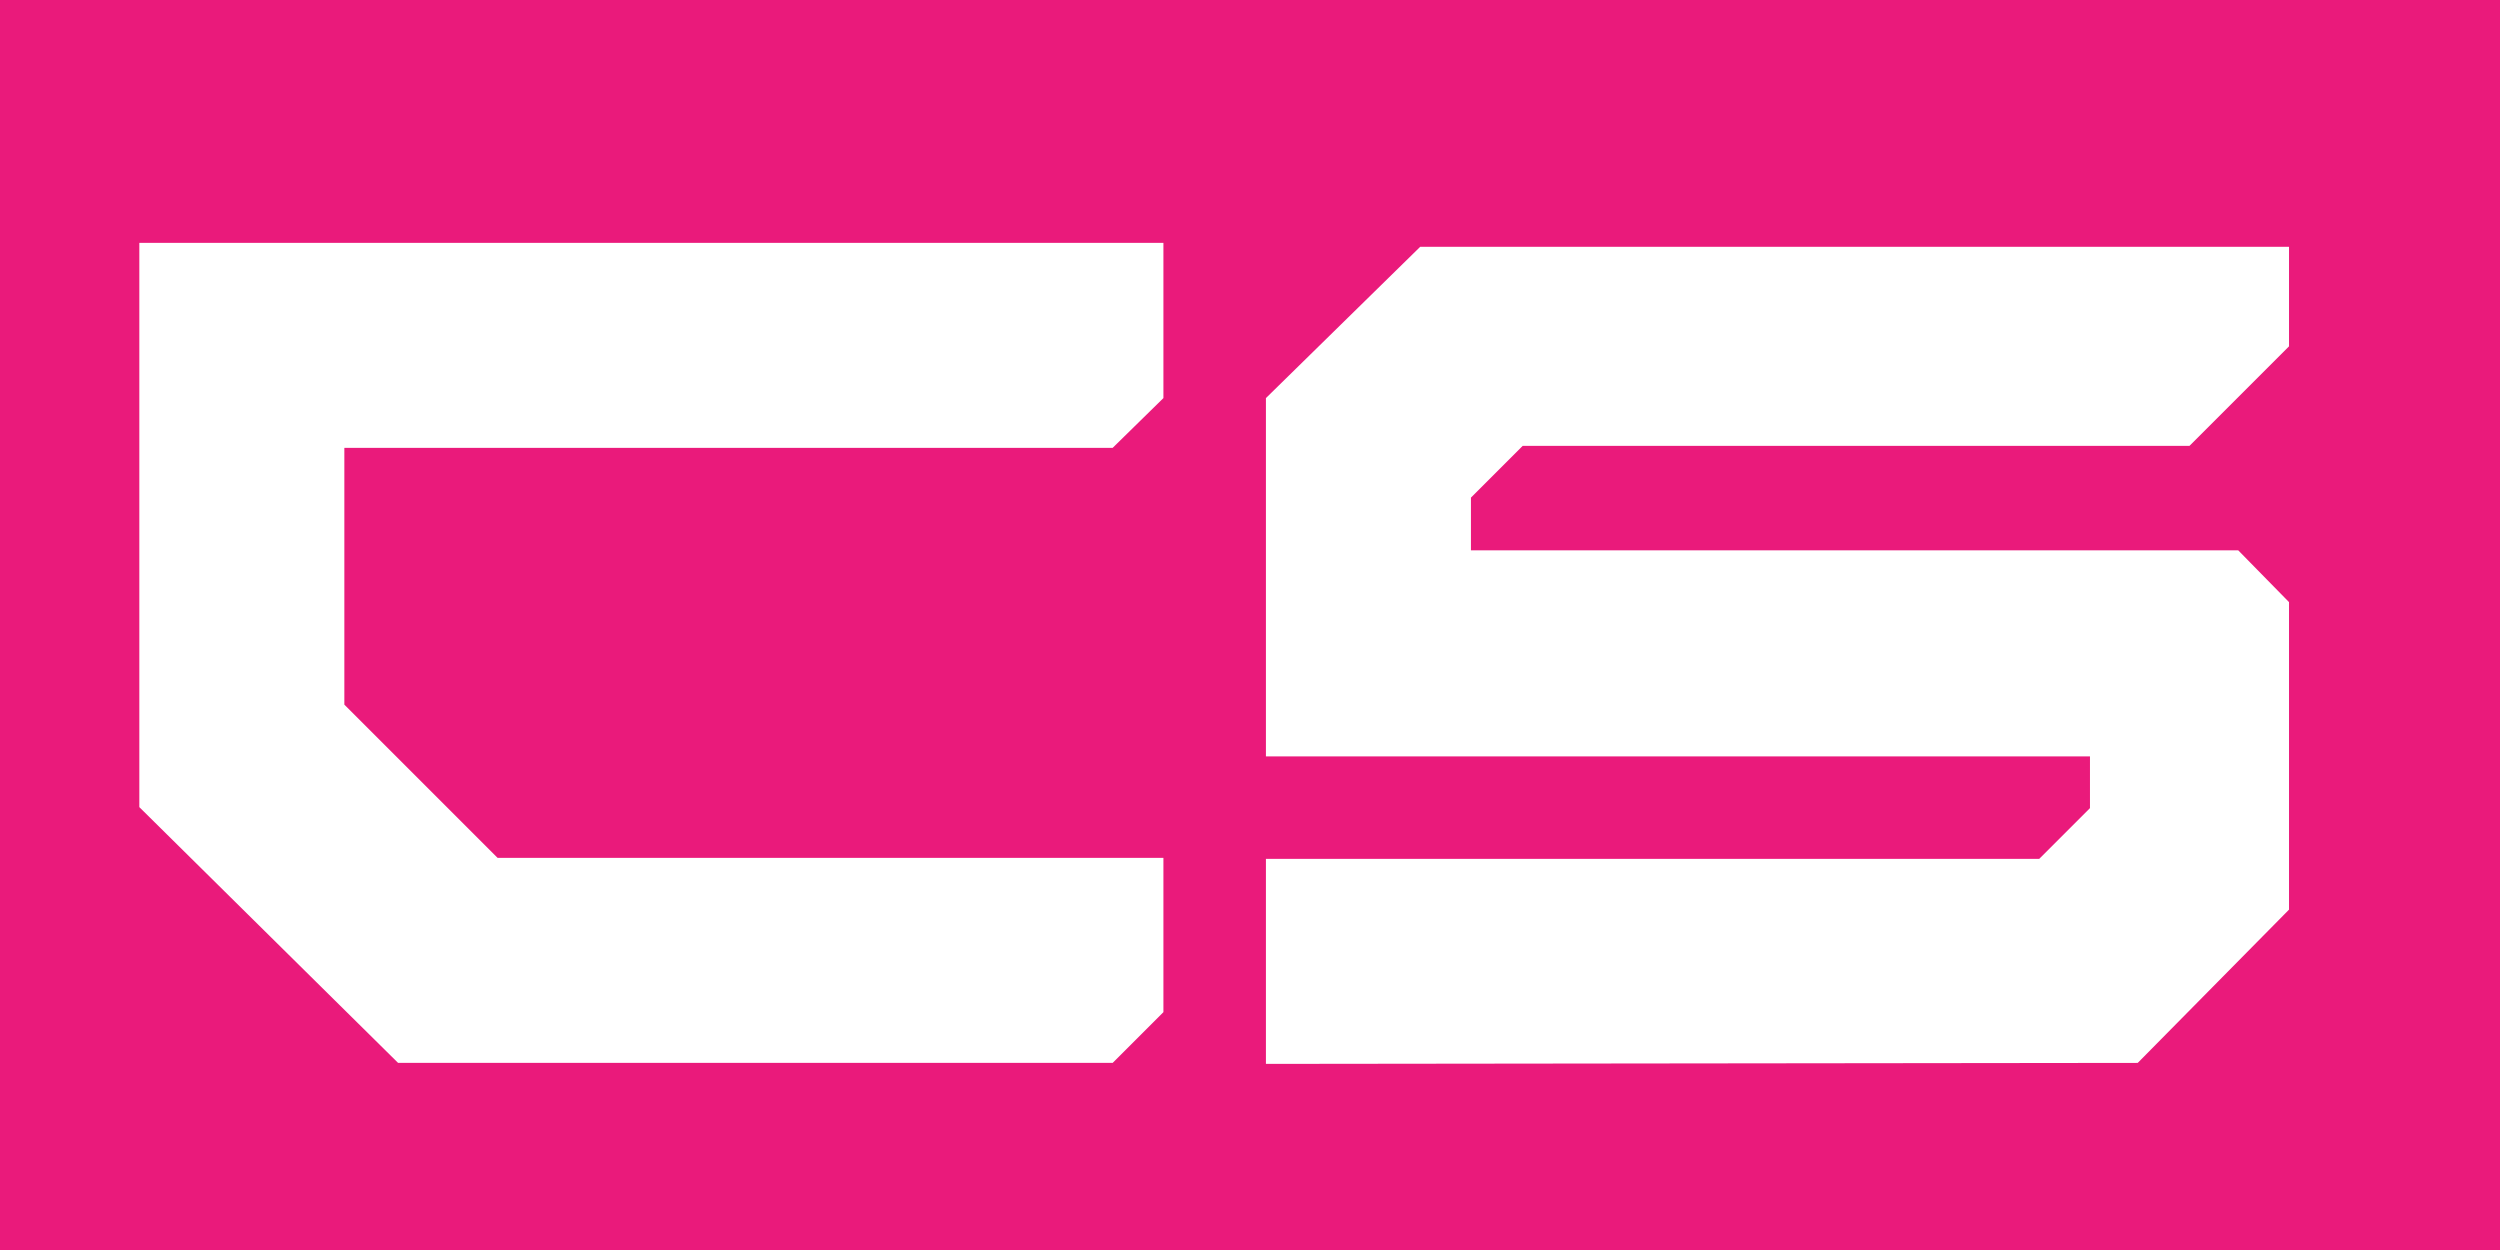 <svg xmlns="http://www.w3.org/2000/svg" viewBox="0 0 25.12 12.56"><defs><style>.cls-1{fill:#ea1a7b;}</style></defs><title>change speed</title><g id="Слой_2" data-name="Слой 2"><g id="Слой_1-2" data-name="Слой 1"><path class="cls-1" d="M25.12,12.56H0V0H25.12ZM11.18,10.68l.51-.51V8.62H5L3.46,7.08V4.5h7.72L11.69,4V2.44H1.4V8.11L4,10.68Zm10.3,0L23,9.14V6.05l-.51-.52H14.78V5l.52-.52H22l1-1v-1H14.27L12.72,4v3.6H21v.52l-.51.51H12.72v2.06Z"/></g></g></svg>